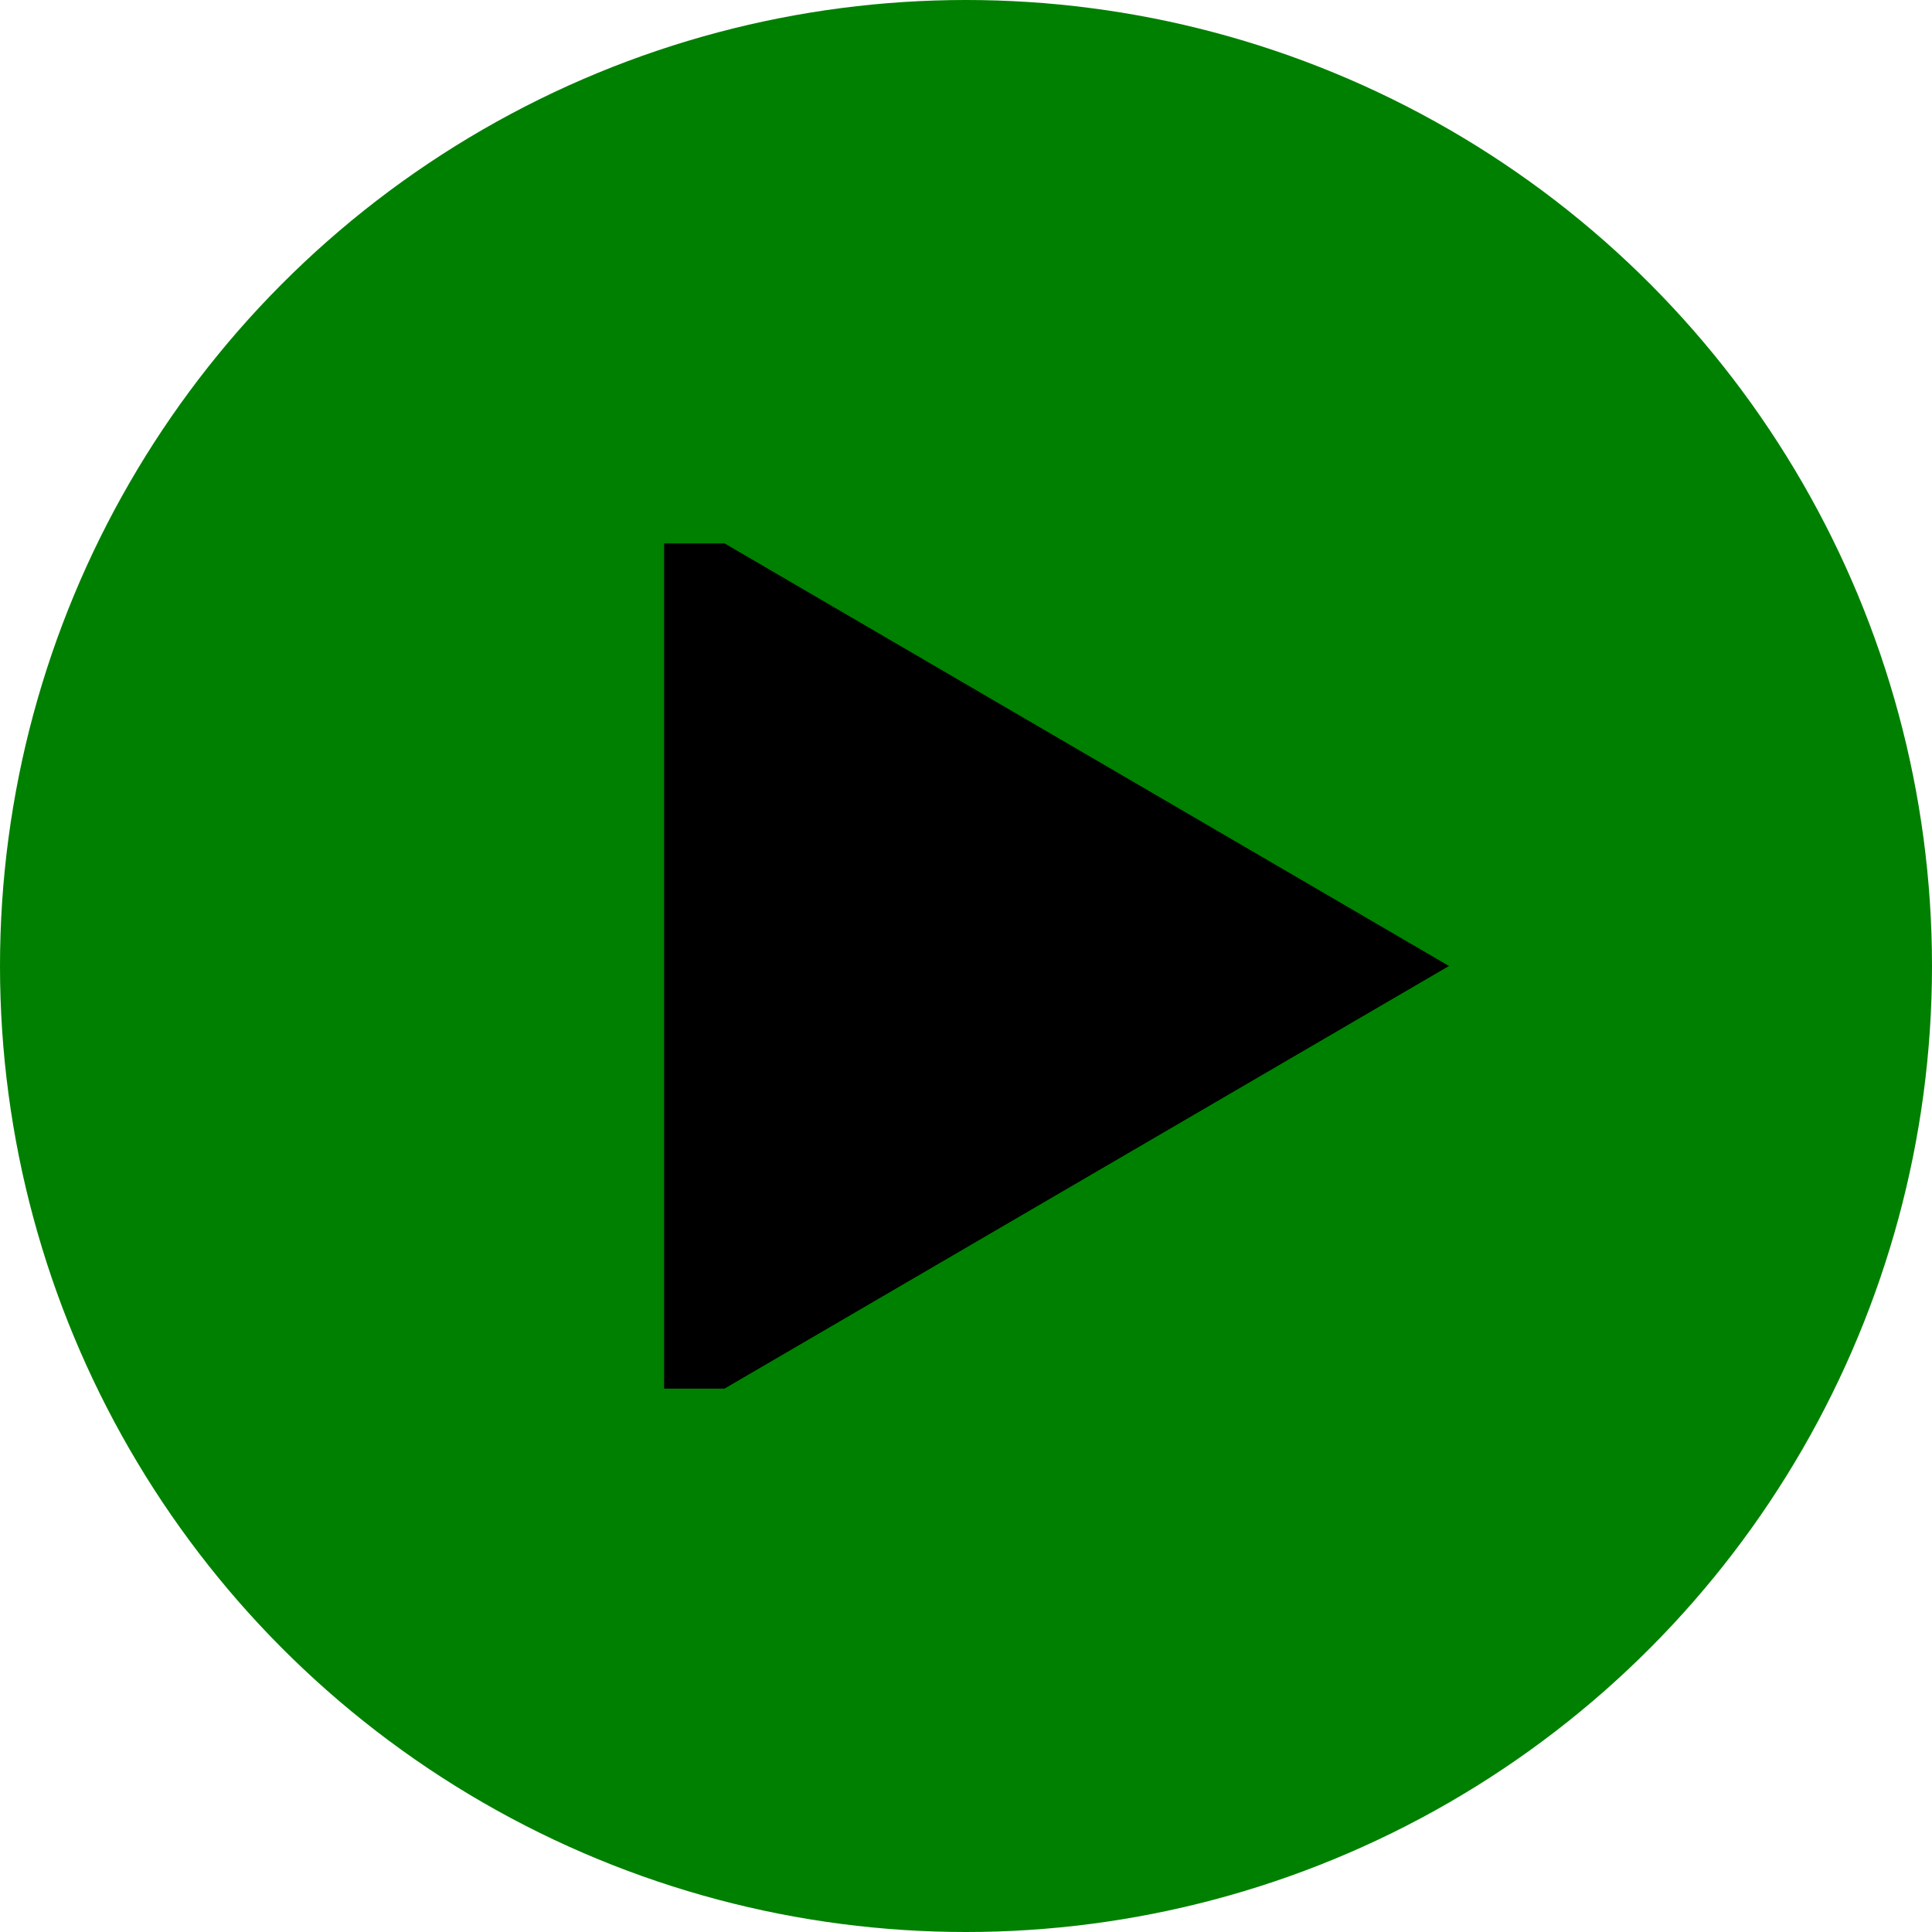 <svg width="32" height="32" viewBox="0 0 32 32" fill="none" xmlns="http://www.w3.org/2000/svg">
<circle cx="16" cy="16" r="16" fill="green"/>
<path d="M11 9H12L24 16L12 23H11V9Z" fill="black"/>
</svg>
